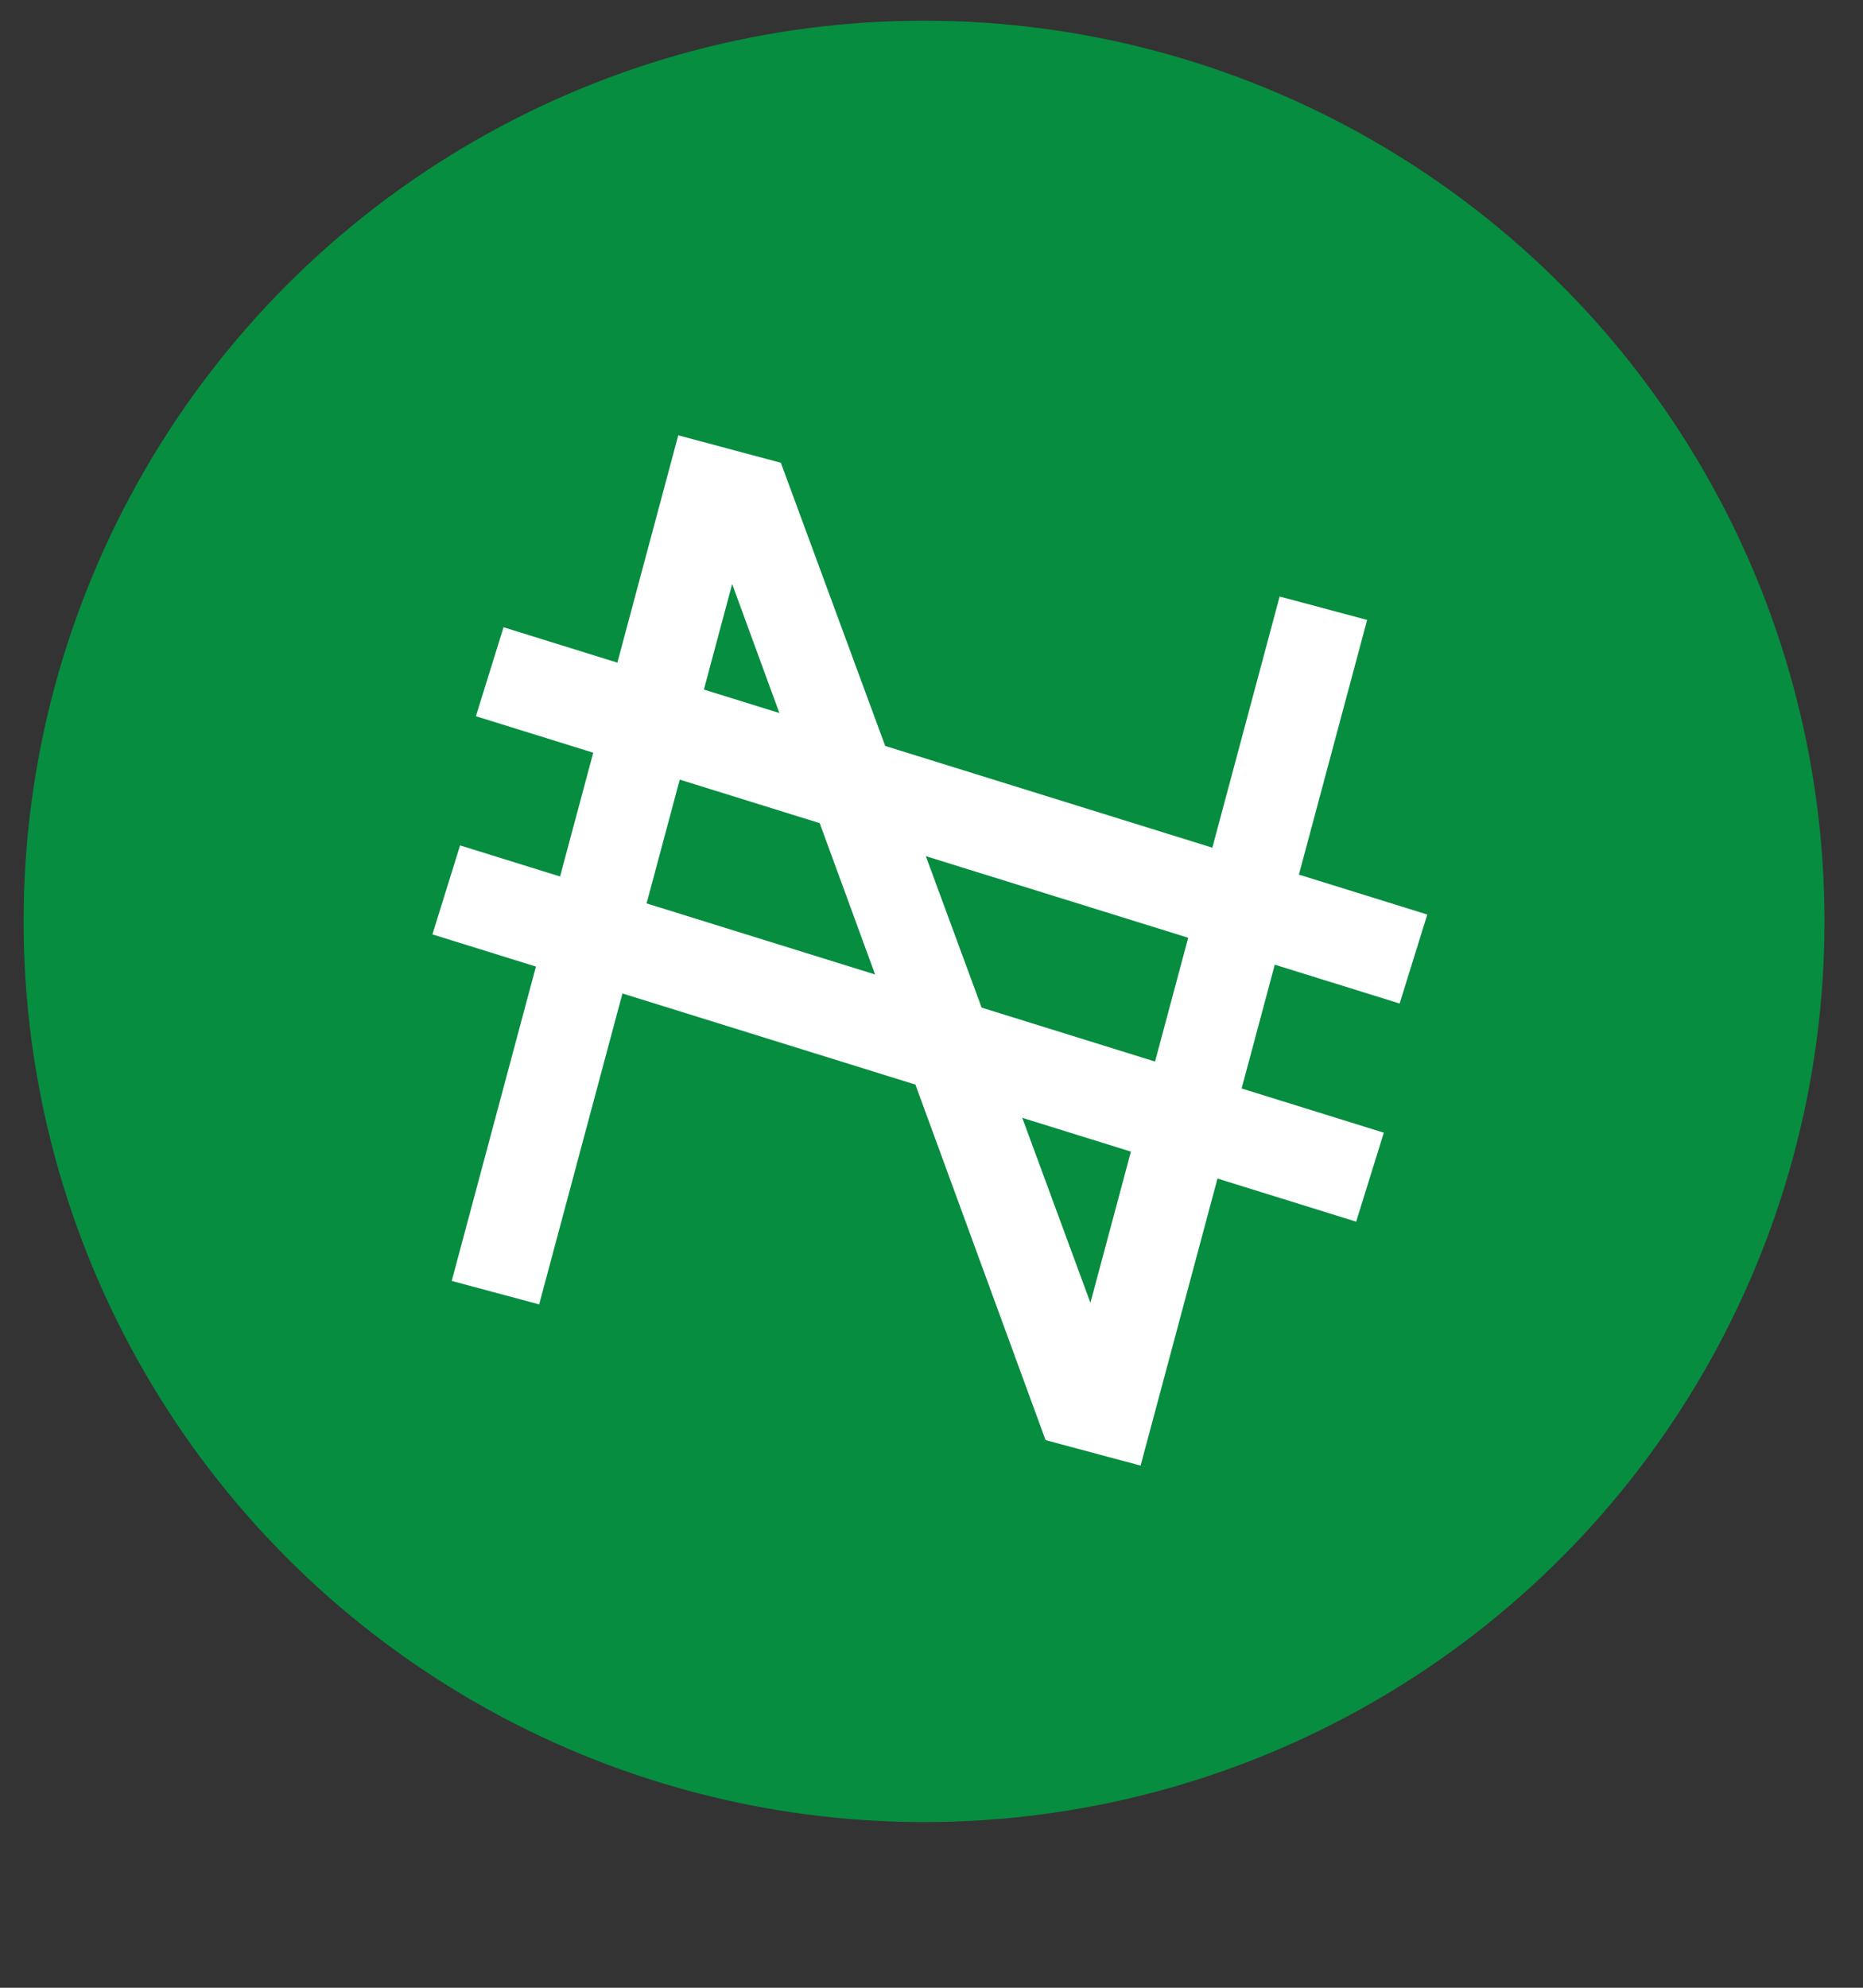 <svg width="30" height="32" viewBox="0 0 30 32" fill="none" xmlns="http://www.w3.org/2000/svg">
<rect x="0" y="0" width="30" height="32" fill="#333333" stroke="none"/>
<circle cx="14.88" cy="14.833" r="14.5" fill="#068D40"/>
<path d="M22.015 9.98L20.606 9.603L17.559 20.973L12.574 7.45L10.922 7.008L7.274 20.621L8.682 20.999L11.79 9.402L16.837 23.184L18.367 23.594L22.015 9.98Z" fill="white"/>
<line x1="7.886" y1="10.814" x2="22.761" y2="15.439" stroke="white" stroke-width="1.5"/>
<line x1="7.186" y1="14.326" x2="22.061" y2="18.951" stroke="white" stroke-width="1.5"/>
</svg>